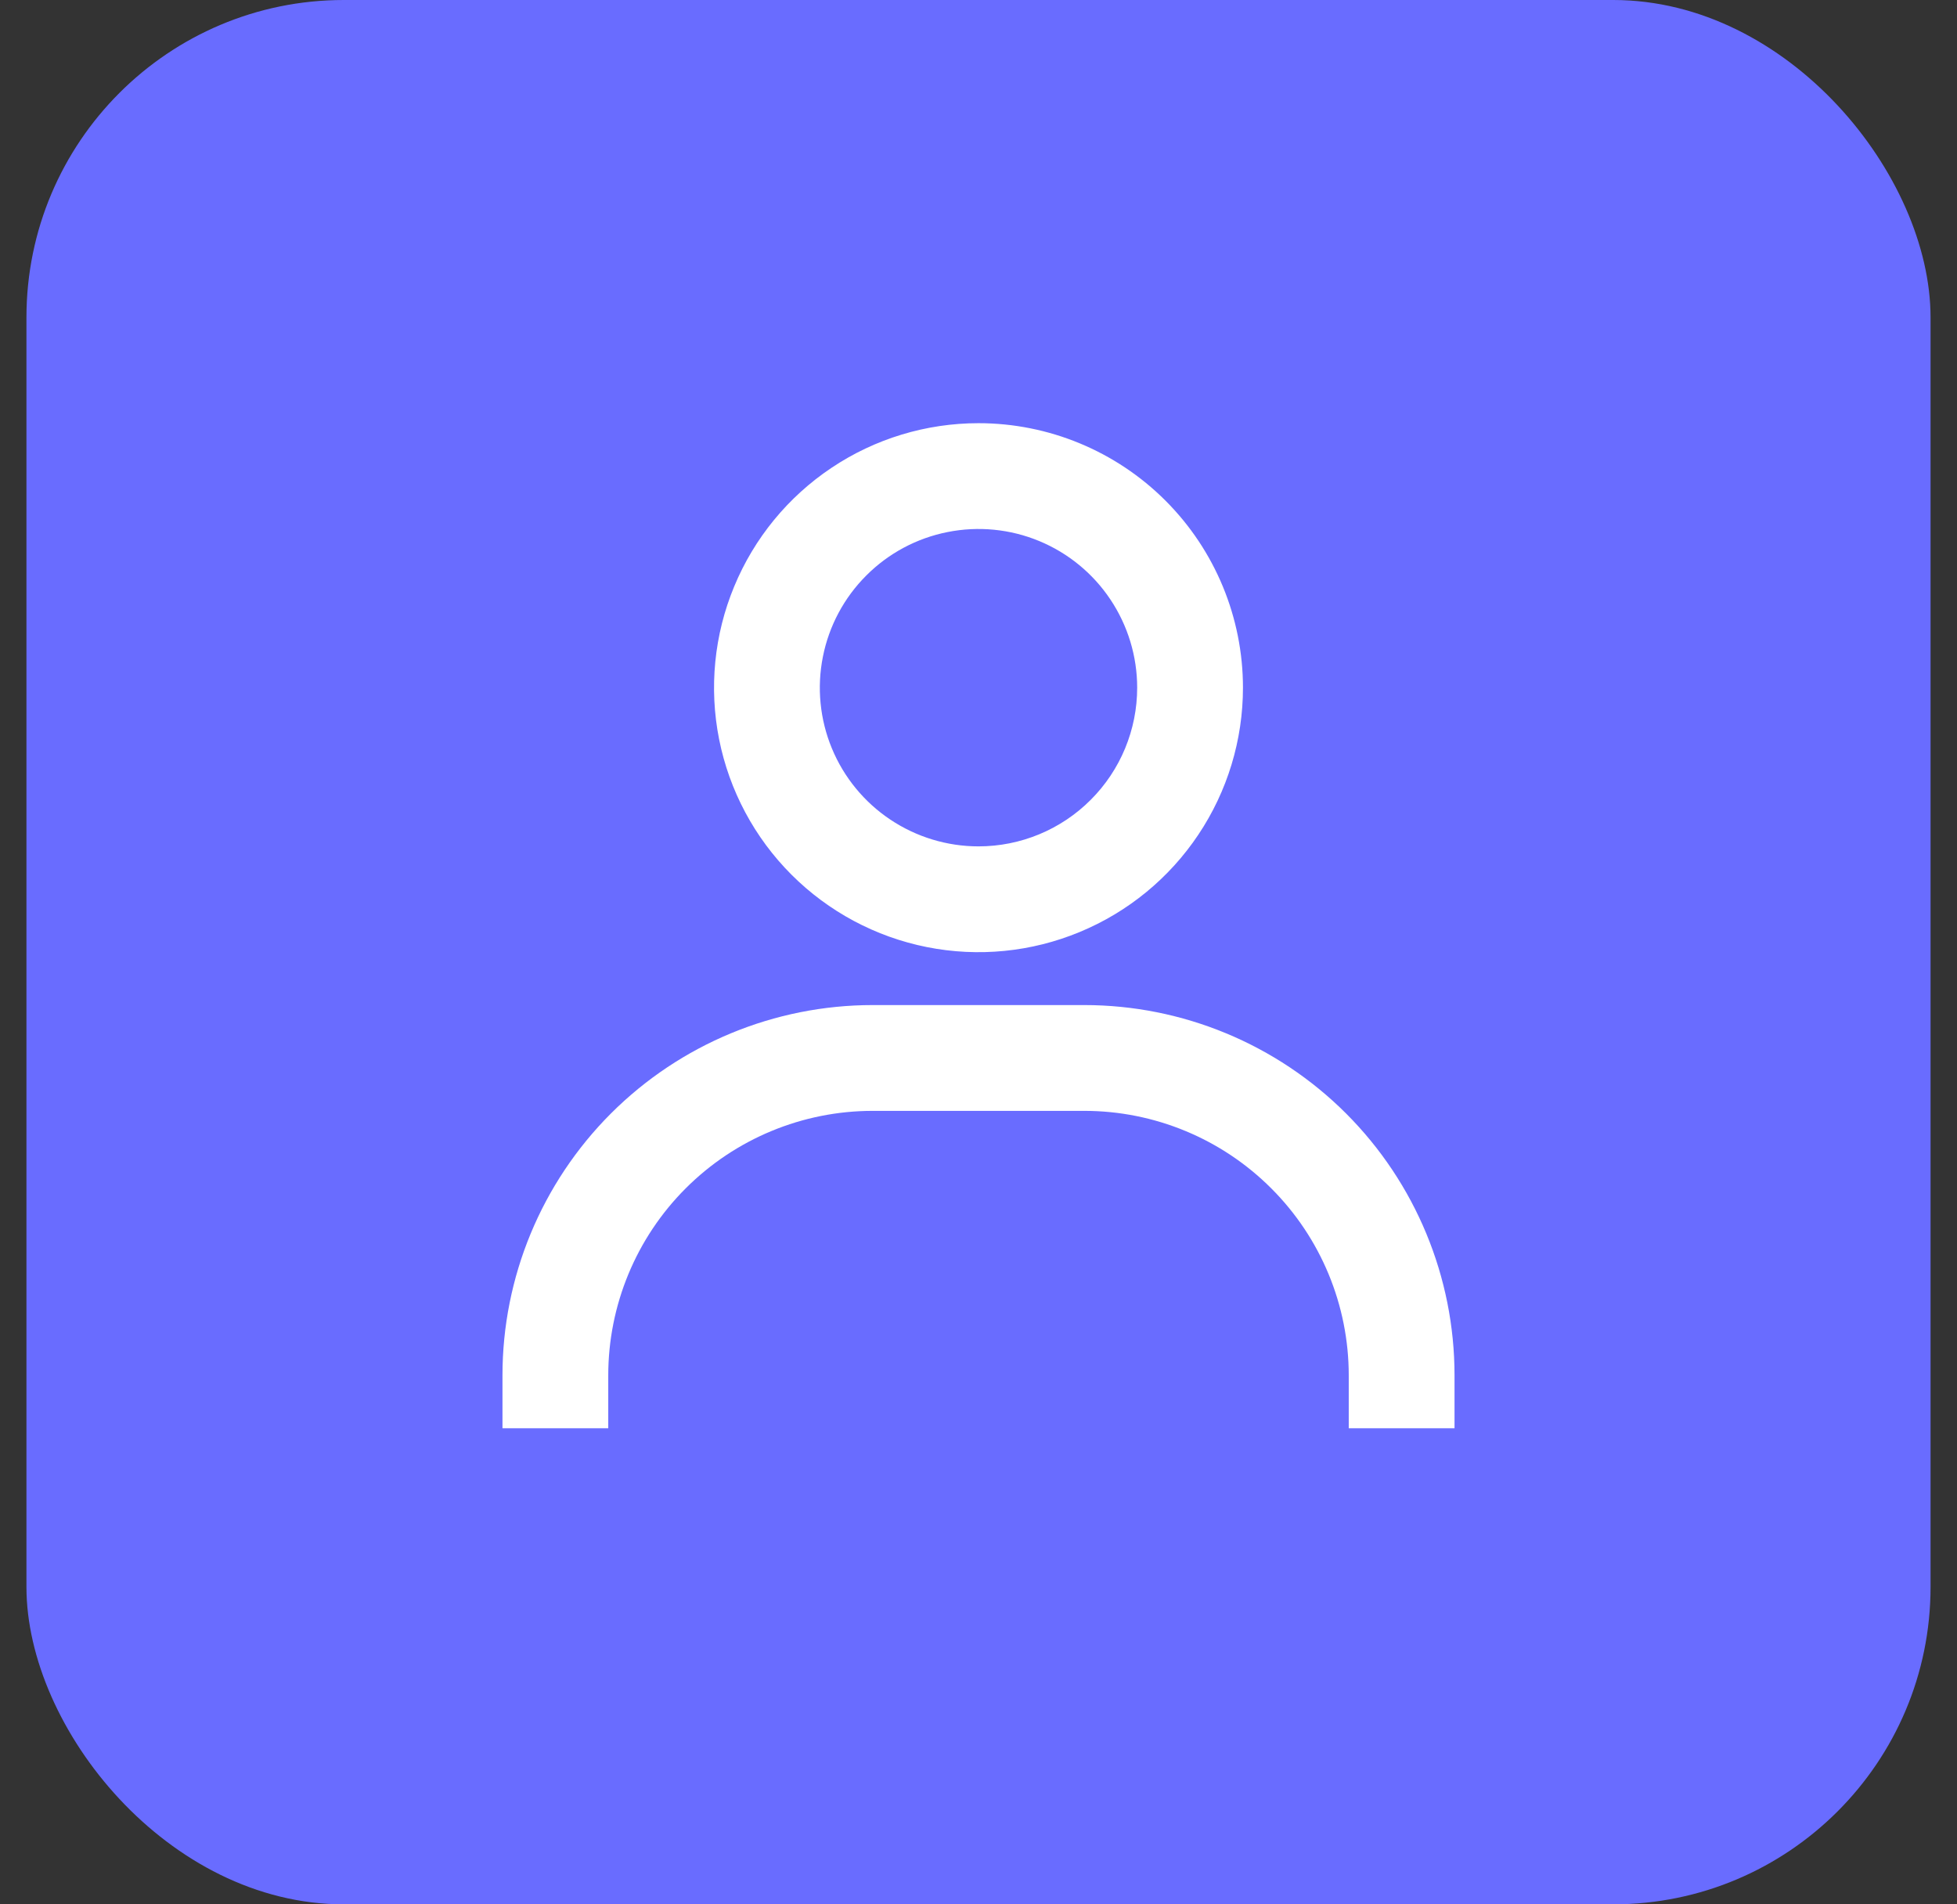 <svg width="37" height="36" viewBox="0 0 37 36" fill="none" xmlns="http://www.w3.org/2000/svg">
<rect x="0" y="0" width="37" height="36" fill="#333333" stroke="none"/>
<rect x="0.5" width="36" height="36" rx="6" fill="#696CFF"/>
<path d="M18.5 8C17.511 8 16.544 8.293 15.722 8.843C14.9 9.392 14.259 10.173 13.881 11.087C13.502 12 13.403 13.005 13.596 13.976C13.789 14.945 14.265 15.836 14.964 16.535C15.664 17.235 16.555 17.711 17.524 17.904C18.494 18.097 19.5 17.998 20.413 17.619C21.327 17.241 22.108 16.6 22.657 15.778C23.207 14.956 23.5 13.989 23.5 13C23.5 11.674 22.973 10.402 22.035 9.464C21.098 8.527 19.826 8 18.5 8ZM18.5 16C17.907 16 17.327 15.824 16.833 15.494C16.34 15.165 15.955 14.696 15.728 14.148C15.501 13.6 15.442 12.997 15.558 12.415C15.673 11.833 15.959 11.298 16.379 10.879C16.798 10.459 17.333 10.173 17.915 10.058C18.497 9.942 19.1 10.001 19.648 10.228C20.196 10.455 20.665 10.84 20.994 11.333C21.324 11.827 21.5 12.407 21.5 13C21.5 13.796 21.184 14.559 20.621 15.121C20.059 15.684 19.296 16 18.5 16ZM27.5 27V26C27.5 24.143 26.762 22.363 25.45 21.05C24.137 19.738 22.357 19 20.5 19H16.5C14.643 19 12.863 19.738 11.55 21.05C10.238 22.363 9.5 24.143 9.5 26V27H11.5V26C11.5 24.674 12.027 23.402 12.964 22.465C13.902 21.527 15.174 21 16.5 21H20.5C21.826 21 23.098 21.527 24.035 22.465C24.973 23.402 25.5 24.674 25.5 26V27H27.5Z" fill="white"/>
</svg>
